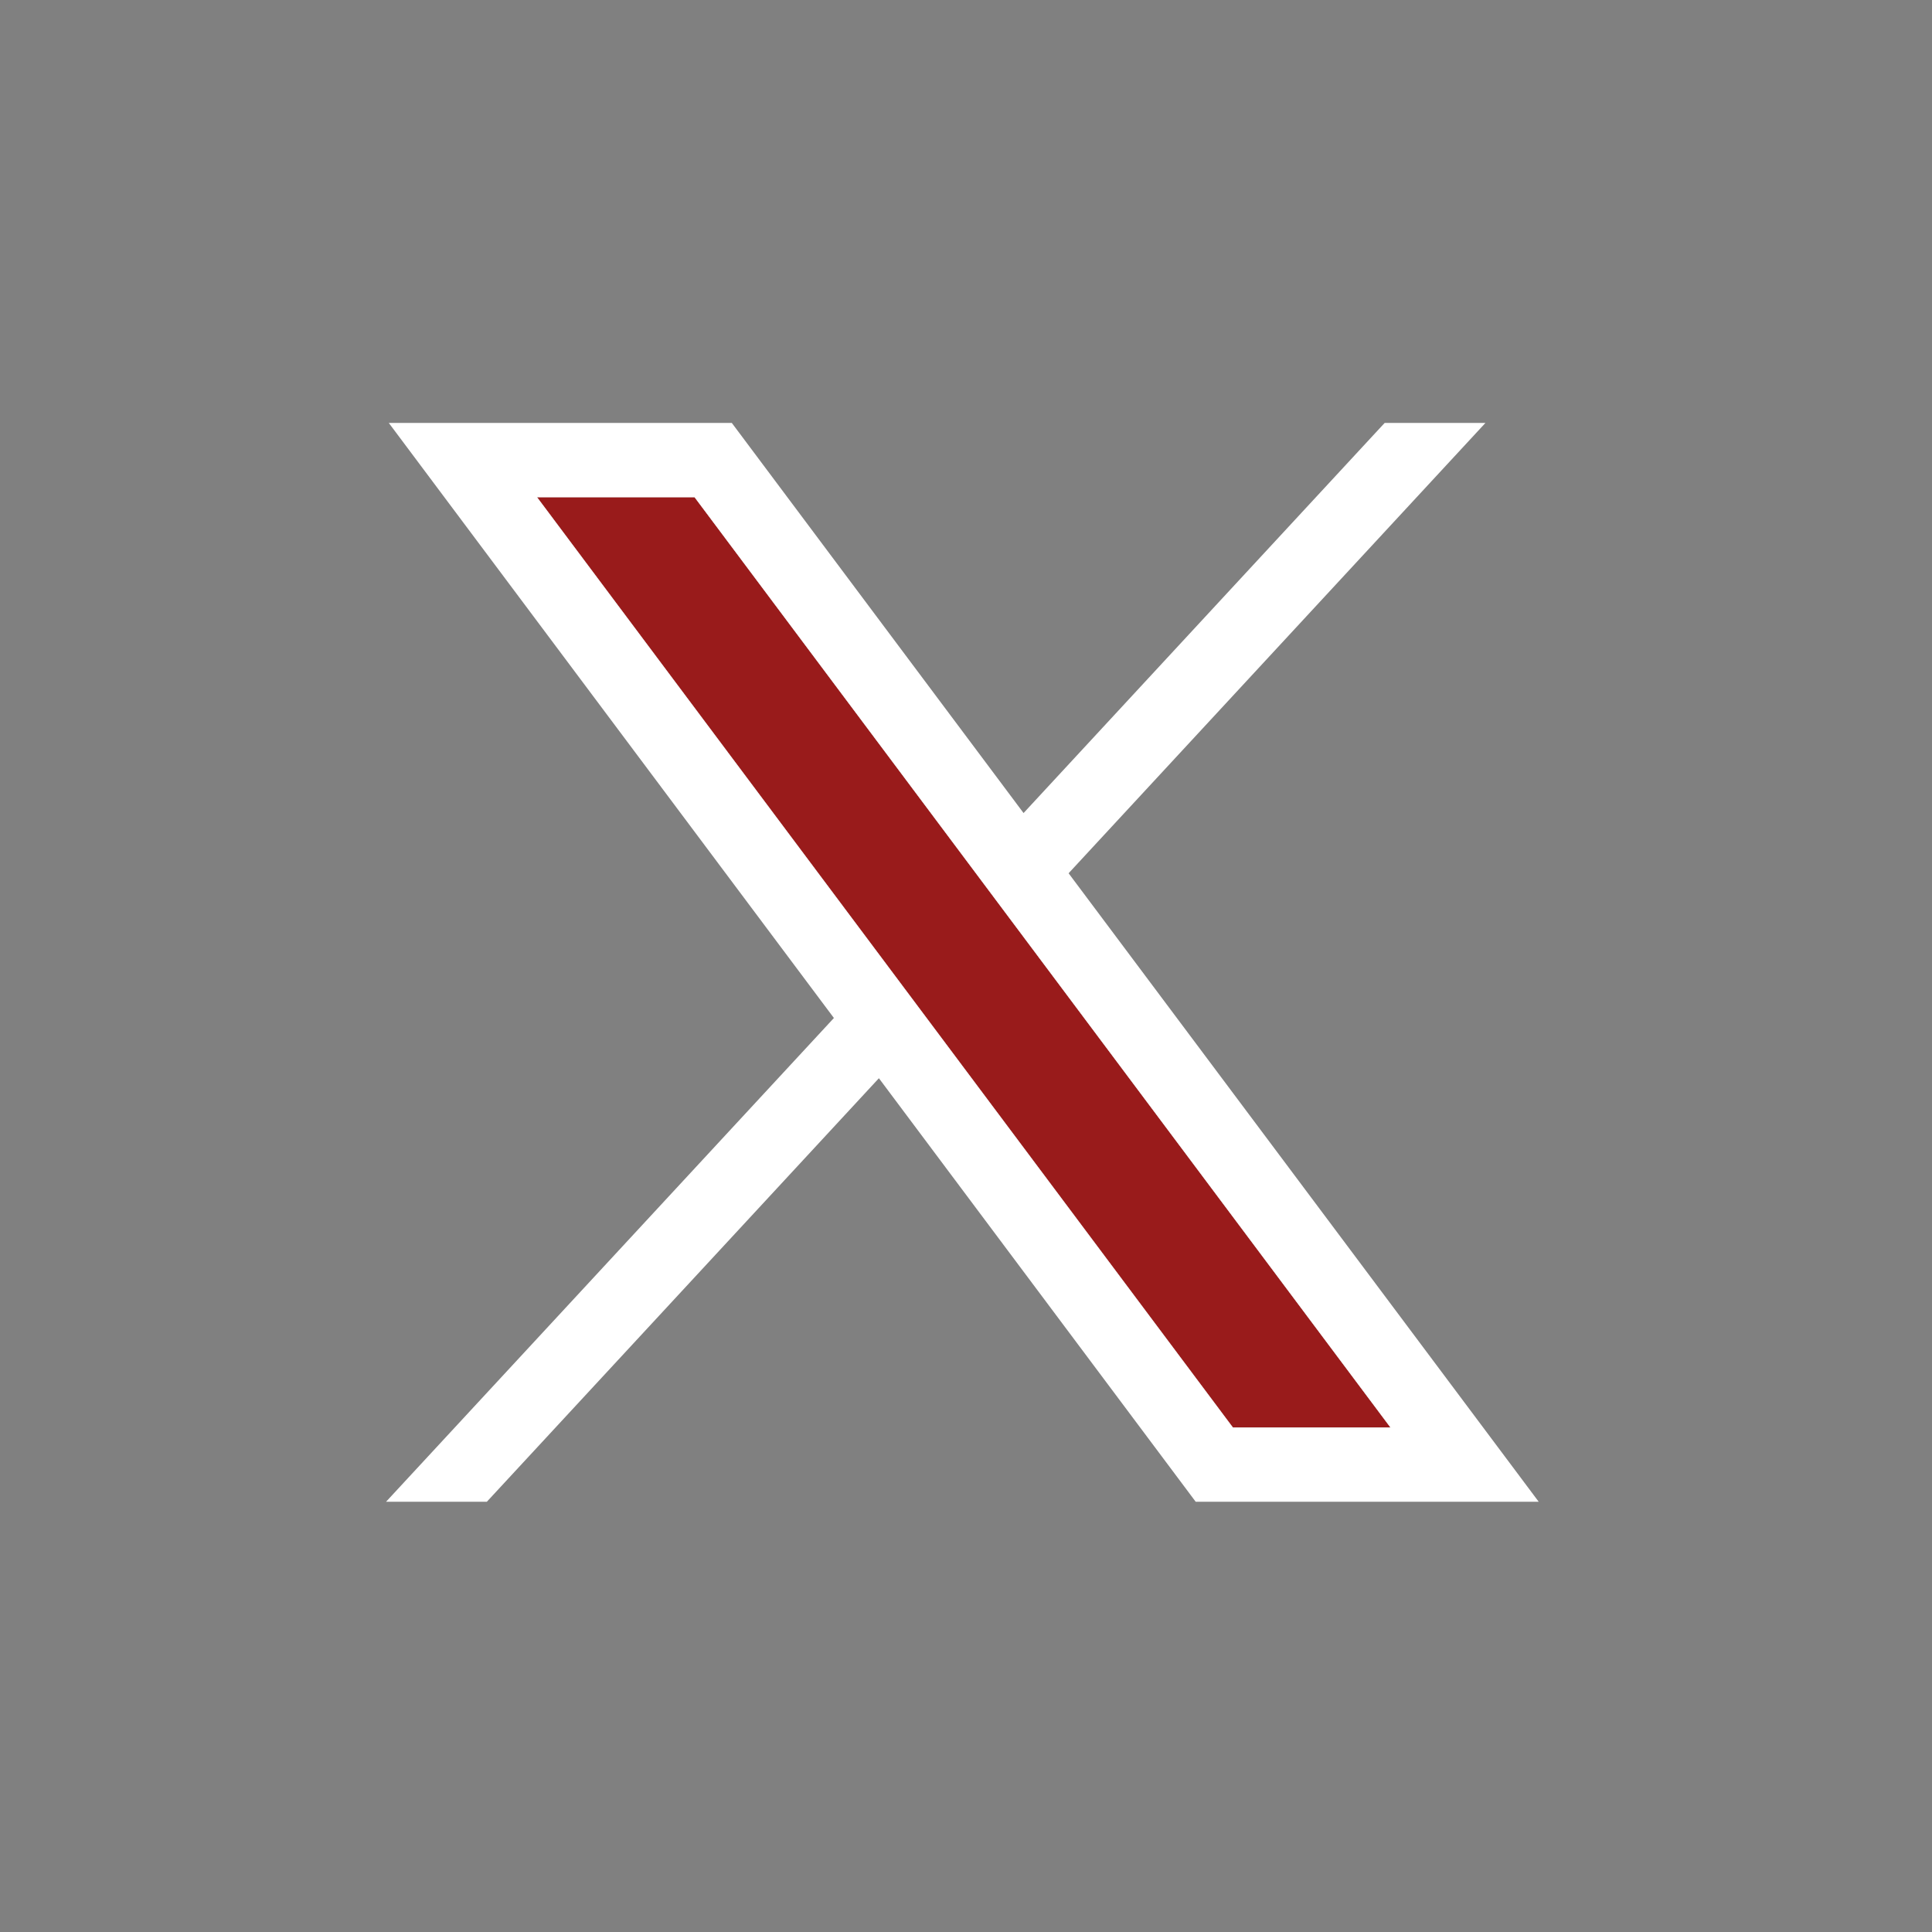 <svg xmlns="http://www.w3.org/2000/svg" xmlns:xlink="http://www.w3.org/1999/xlink" width="250" viewBox="0 0 187.5 187.5" height="250" preserveAspectRatio="xMidYMid meet"><rect x="0" y="0" width="187.5" height="187.5" fill="#808080" stroke="none"/><path fill="#ffffff" d="M 67.406 48.254 L 134.941 138.535 L 119.652 138.535 L 52.121 48.254 Z M 67.406 48.254 " fill-opacity="1" fill-rule="#991b1b"></path><path fill="#991b1b" d="M 134.941 138.535 L 119.652 138.535 L 52.121 48.254 L 67.406 48.254 Z M 134.941 138.535 " fill-opacity="1" fill-rule="nonzero"></path><path fill="none" d="M 158.711 28.078 C 141.996 11.367 118.906 1.031 93.398 1.031 C 42.383 1.031 1.031 42.383 1.031 93.398 C 1.031 118.906 11.367 141.996 28.078 158.711 C 44.801 175.43 67.891 185.766 93.398 185.766 C 118.906 185.766 141.996 175.43 158.711 158.711 C 175.43 141.996 185.766 118.906 185.766 93.398 C 185.766 67.891 175.43 44.801 158.711 28.078 Z M 116.043 145.746 L 85.297 104.641 L 47.246 145.746 L 37.465 145.746 L 80.93 98.797 L 37.734 41.047 L 71.023 41.047 L 99.336 78.906 L 134.379 41.047 L 144.16 41.047 L 103.707 84.75 L 149.332 145.746 Z M 116.043 145.746 " fill-opacity="1" fill-rule="nonzero"></path><path fill="#ffffff" d="M 103.707 84.75 L 144.16 41.047 L 134.379 41.047 L 99.336 78.906 L 71.023 41.047 L 37.734 41.047 L 80.93 98.797 L 37.465 145.746 L 47.246 145.746 L 85.297 104.641 L 116.043 145.746 L 149.332 145.746 Z M 52.121 48.254 L 67.406 48.254 L 134.941 138.535 L 119.652 138.535 Z M 52.121 48.254 " fill-opacity="1" fill-rule="nonzero"></path></svg>